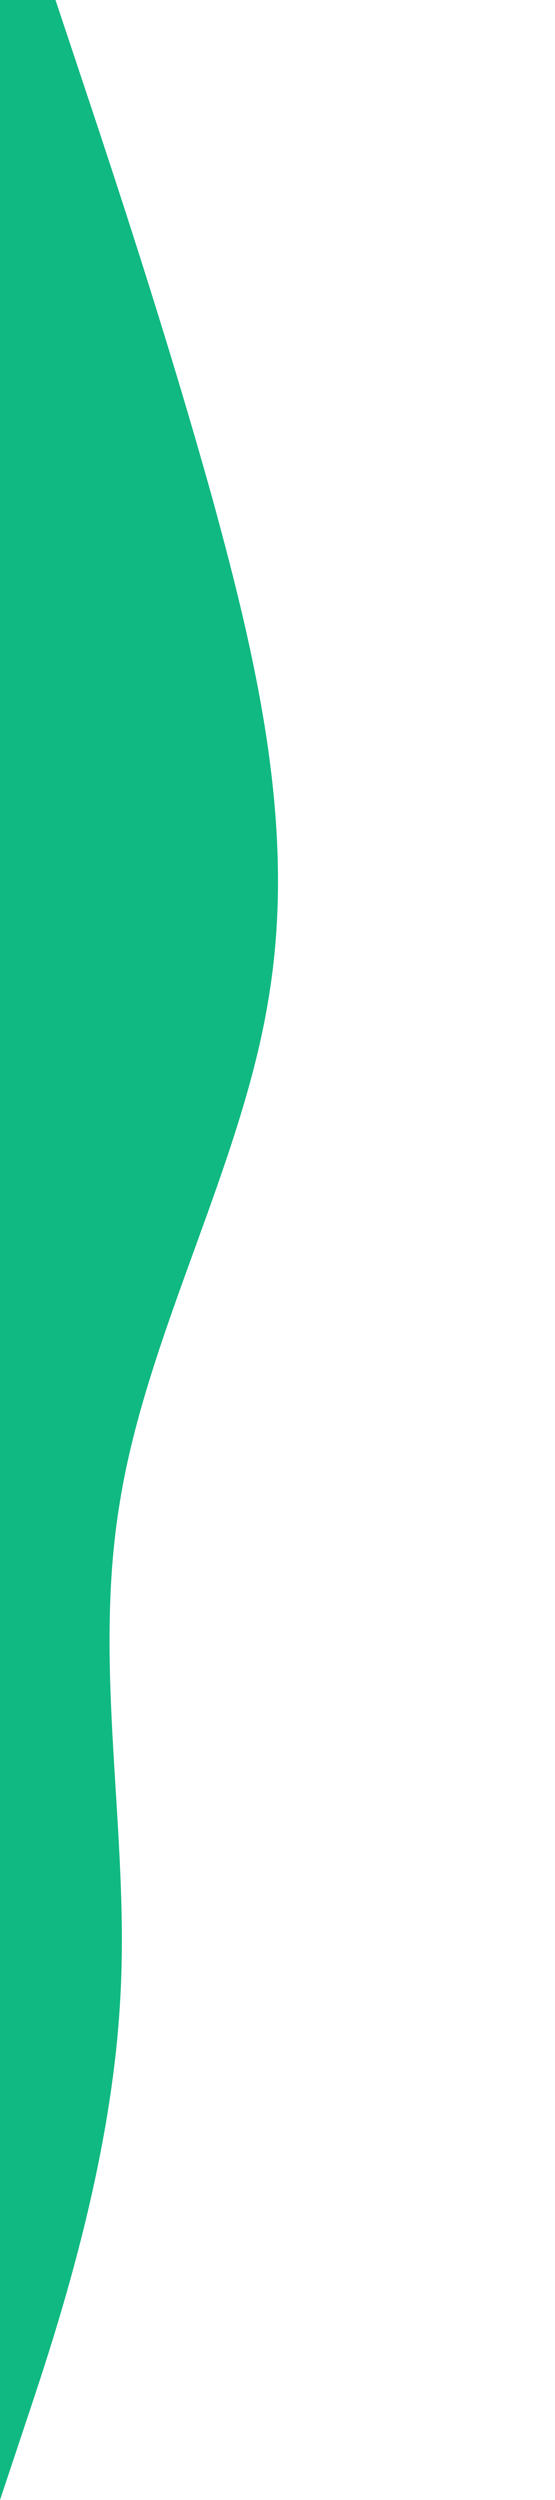 <svg xmlns="http://www.w3.org/2000/svg" viewBox="0 0 320 1440"><g xmlns="http://www.w3.org/2000/svg" transform="matrix(0 1 -1 0 320 -0)"><path fill="#10B981" fill-opacity="1" d="M0,288L48,272C96,256,192,224,288,197.3C384,171,480,149,576,165.3C672,181,768,235,864,250.7C960,267,1056,245,1152,250.7C1248,256,1344,288,1392,304L1440,320L1440,320L1392,320C1344,320,1248,320,1152,320C1056,320,960,320,864,320C768,320,672,320,576,320C480,320,384,320,288,320C192,320,96,320,48,320L0,320Z"></path></g></svg>